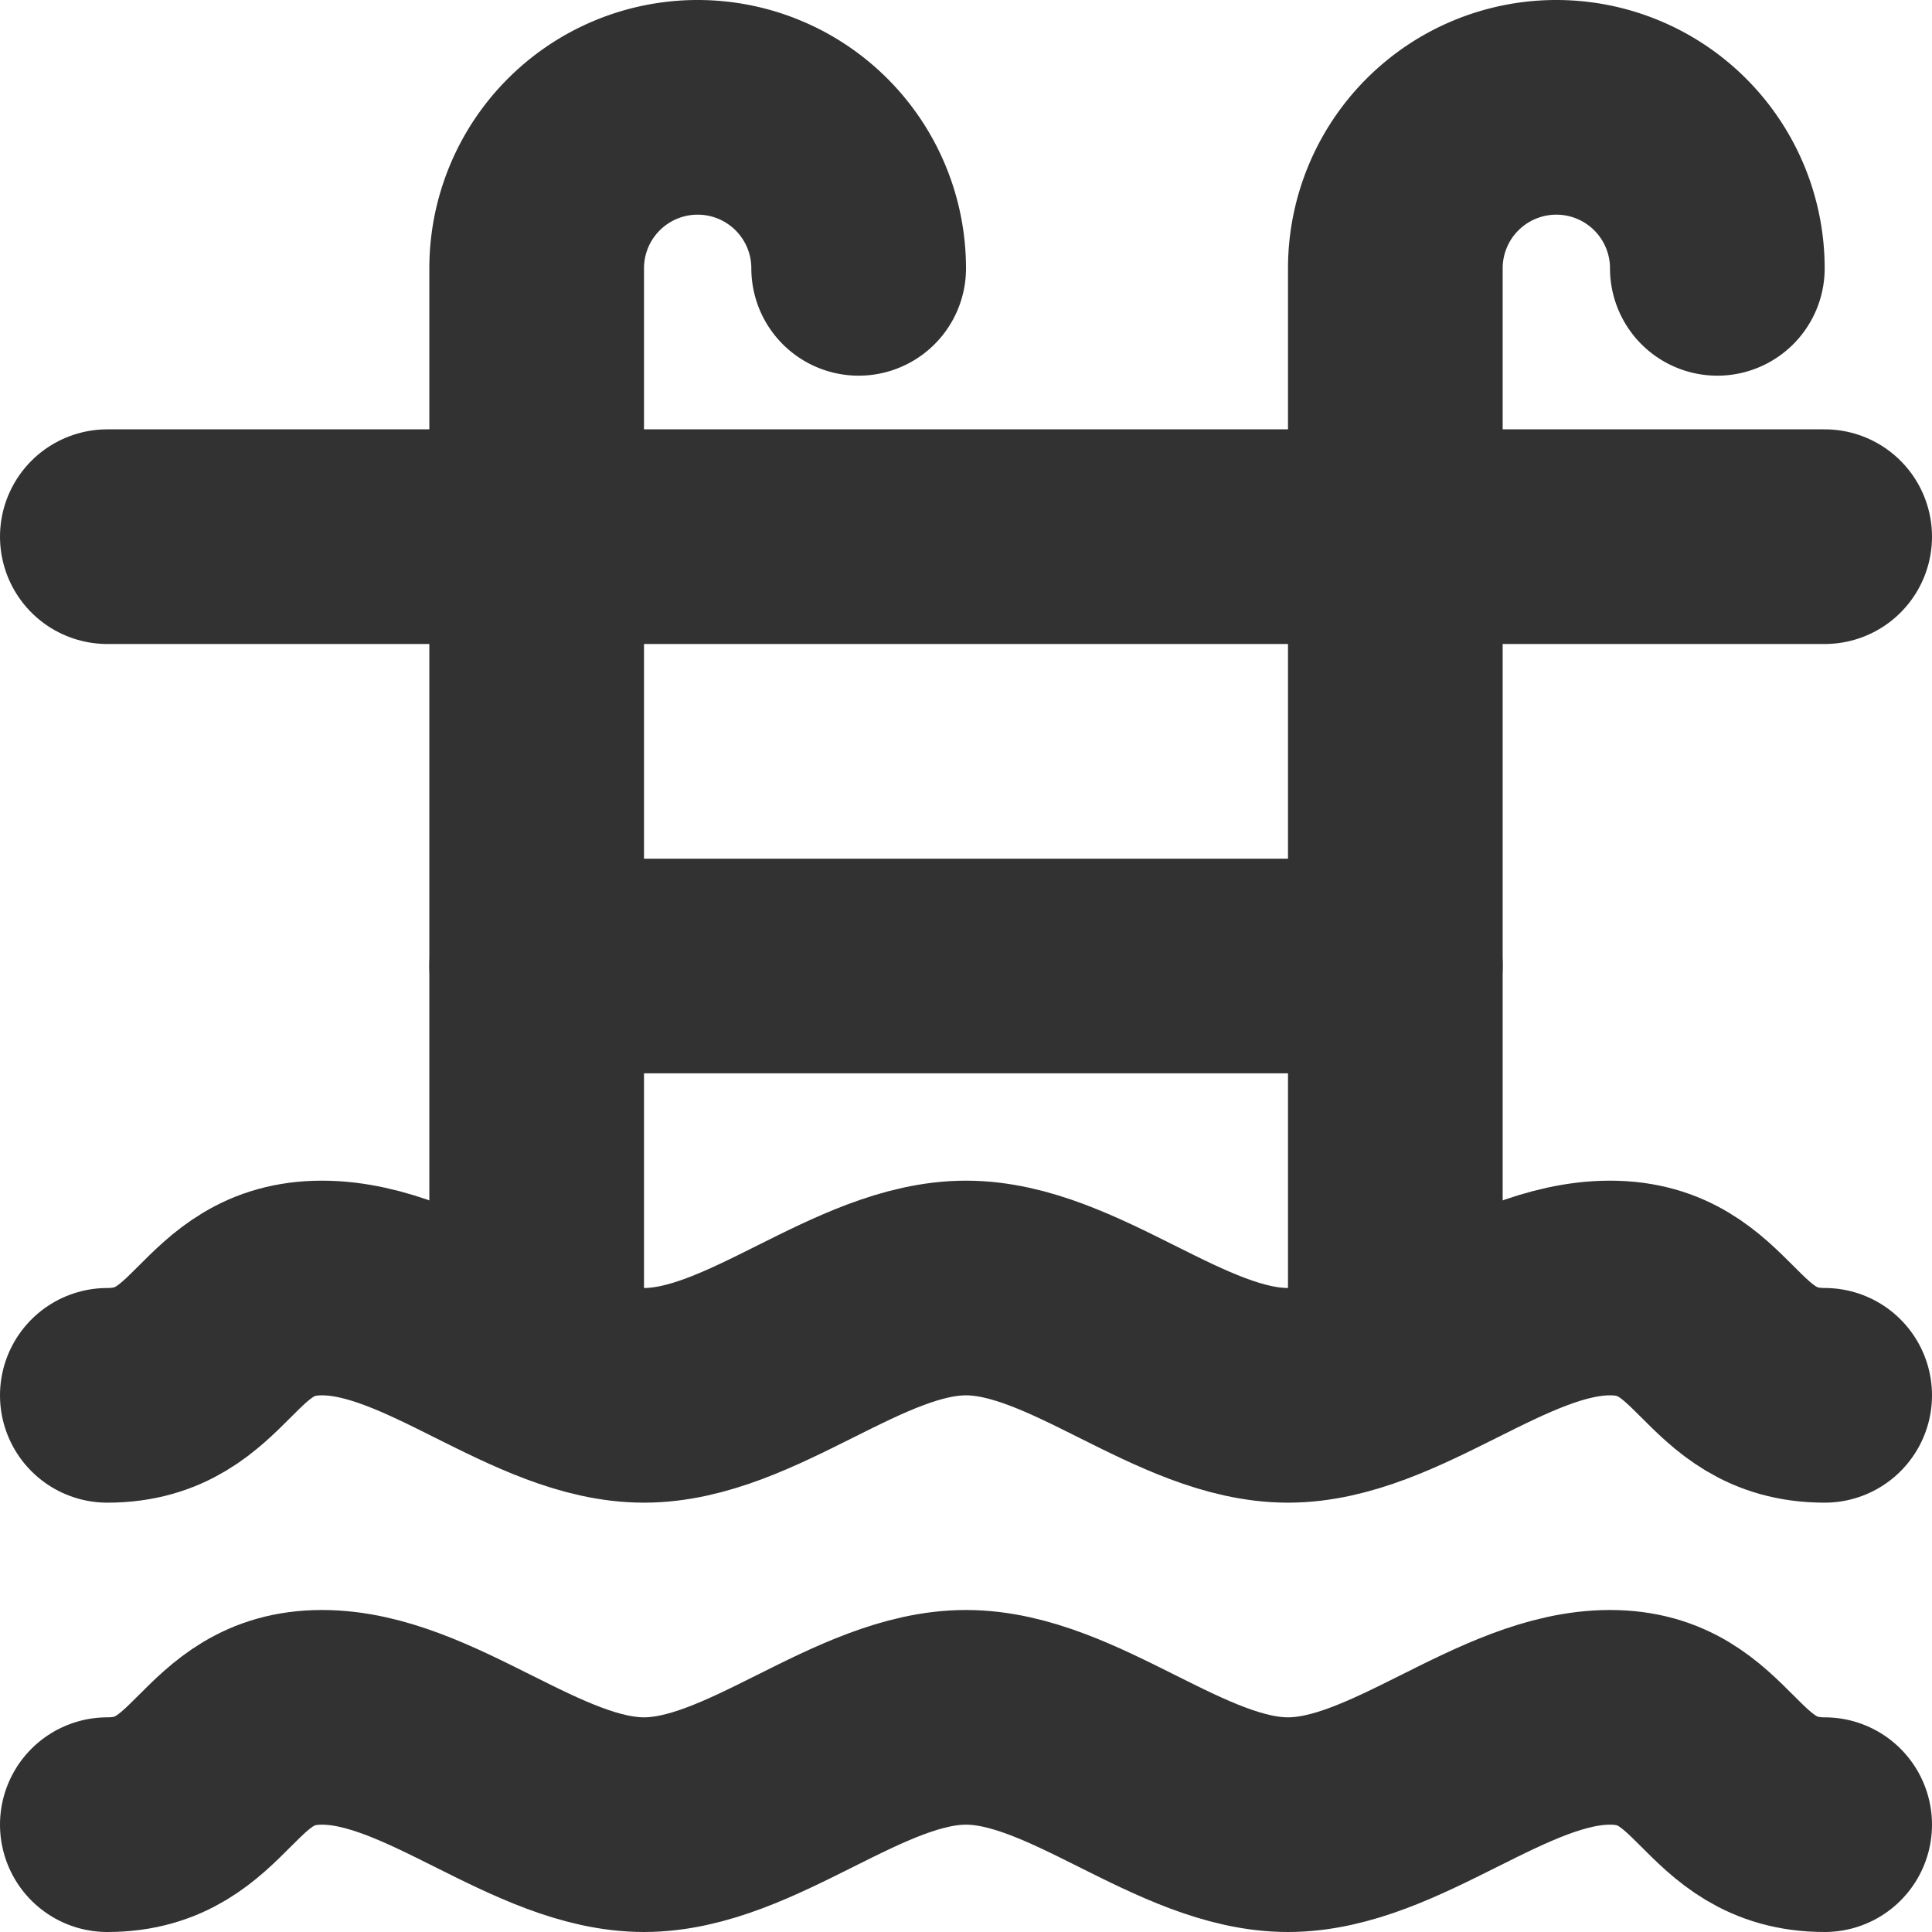 <svg id="Слой_1" data-name="Слой 1" xmlns="http://www.w3.org/2000/svg" viewBox="0 0 18 18"><defs><style>.cls-1{fill:none;stroke:#323232;stroke-linecap:round;stroke-linejoin:round;stroke-width:2px;}</style></defs><title>pool</title><line class="cls-1" x1="1" y1="5" x2="5" y2="5"/><line class="cls-1" x1="13" y1="5" x2="17" y2="5"/><line class="cls-1" x1="5" y1="9" x2="13" y2="9"/><line class="cls-1" x1="5" y1="5" x2="13" y2="5"/><path class="cls-1" d="M5,12V2.5A1.5,1.5,0,0,1,6.5,1h0A1.5,1.5,0,0,1,8,2.5"/><path class="cls-1" d="M13,12V2.5A1.5,1.5,0,0,1,14.5,1h0A1.5,1.5,0,0,1,16,2.5"/><path class="cls-1" d="M17,17c-1,0-1-1-2-1s-2,1-3,1-2-1-3-1-2,1-3,1-2-1-3-1-1,1-2,1"/><path class="cls-1" d="M17,13c-1,0-1-1-2-1s-2,1-3,1-2-1-3-1-2,1-3,1-2-1-3-1-1,1-2,1"/></svg>